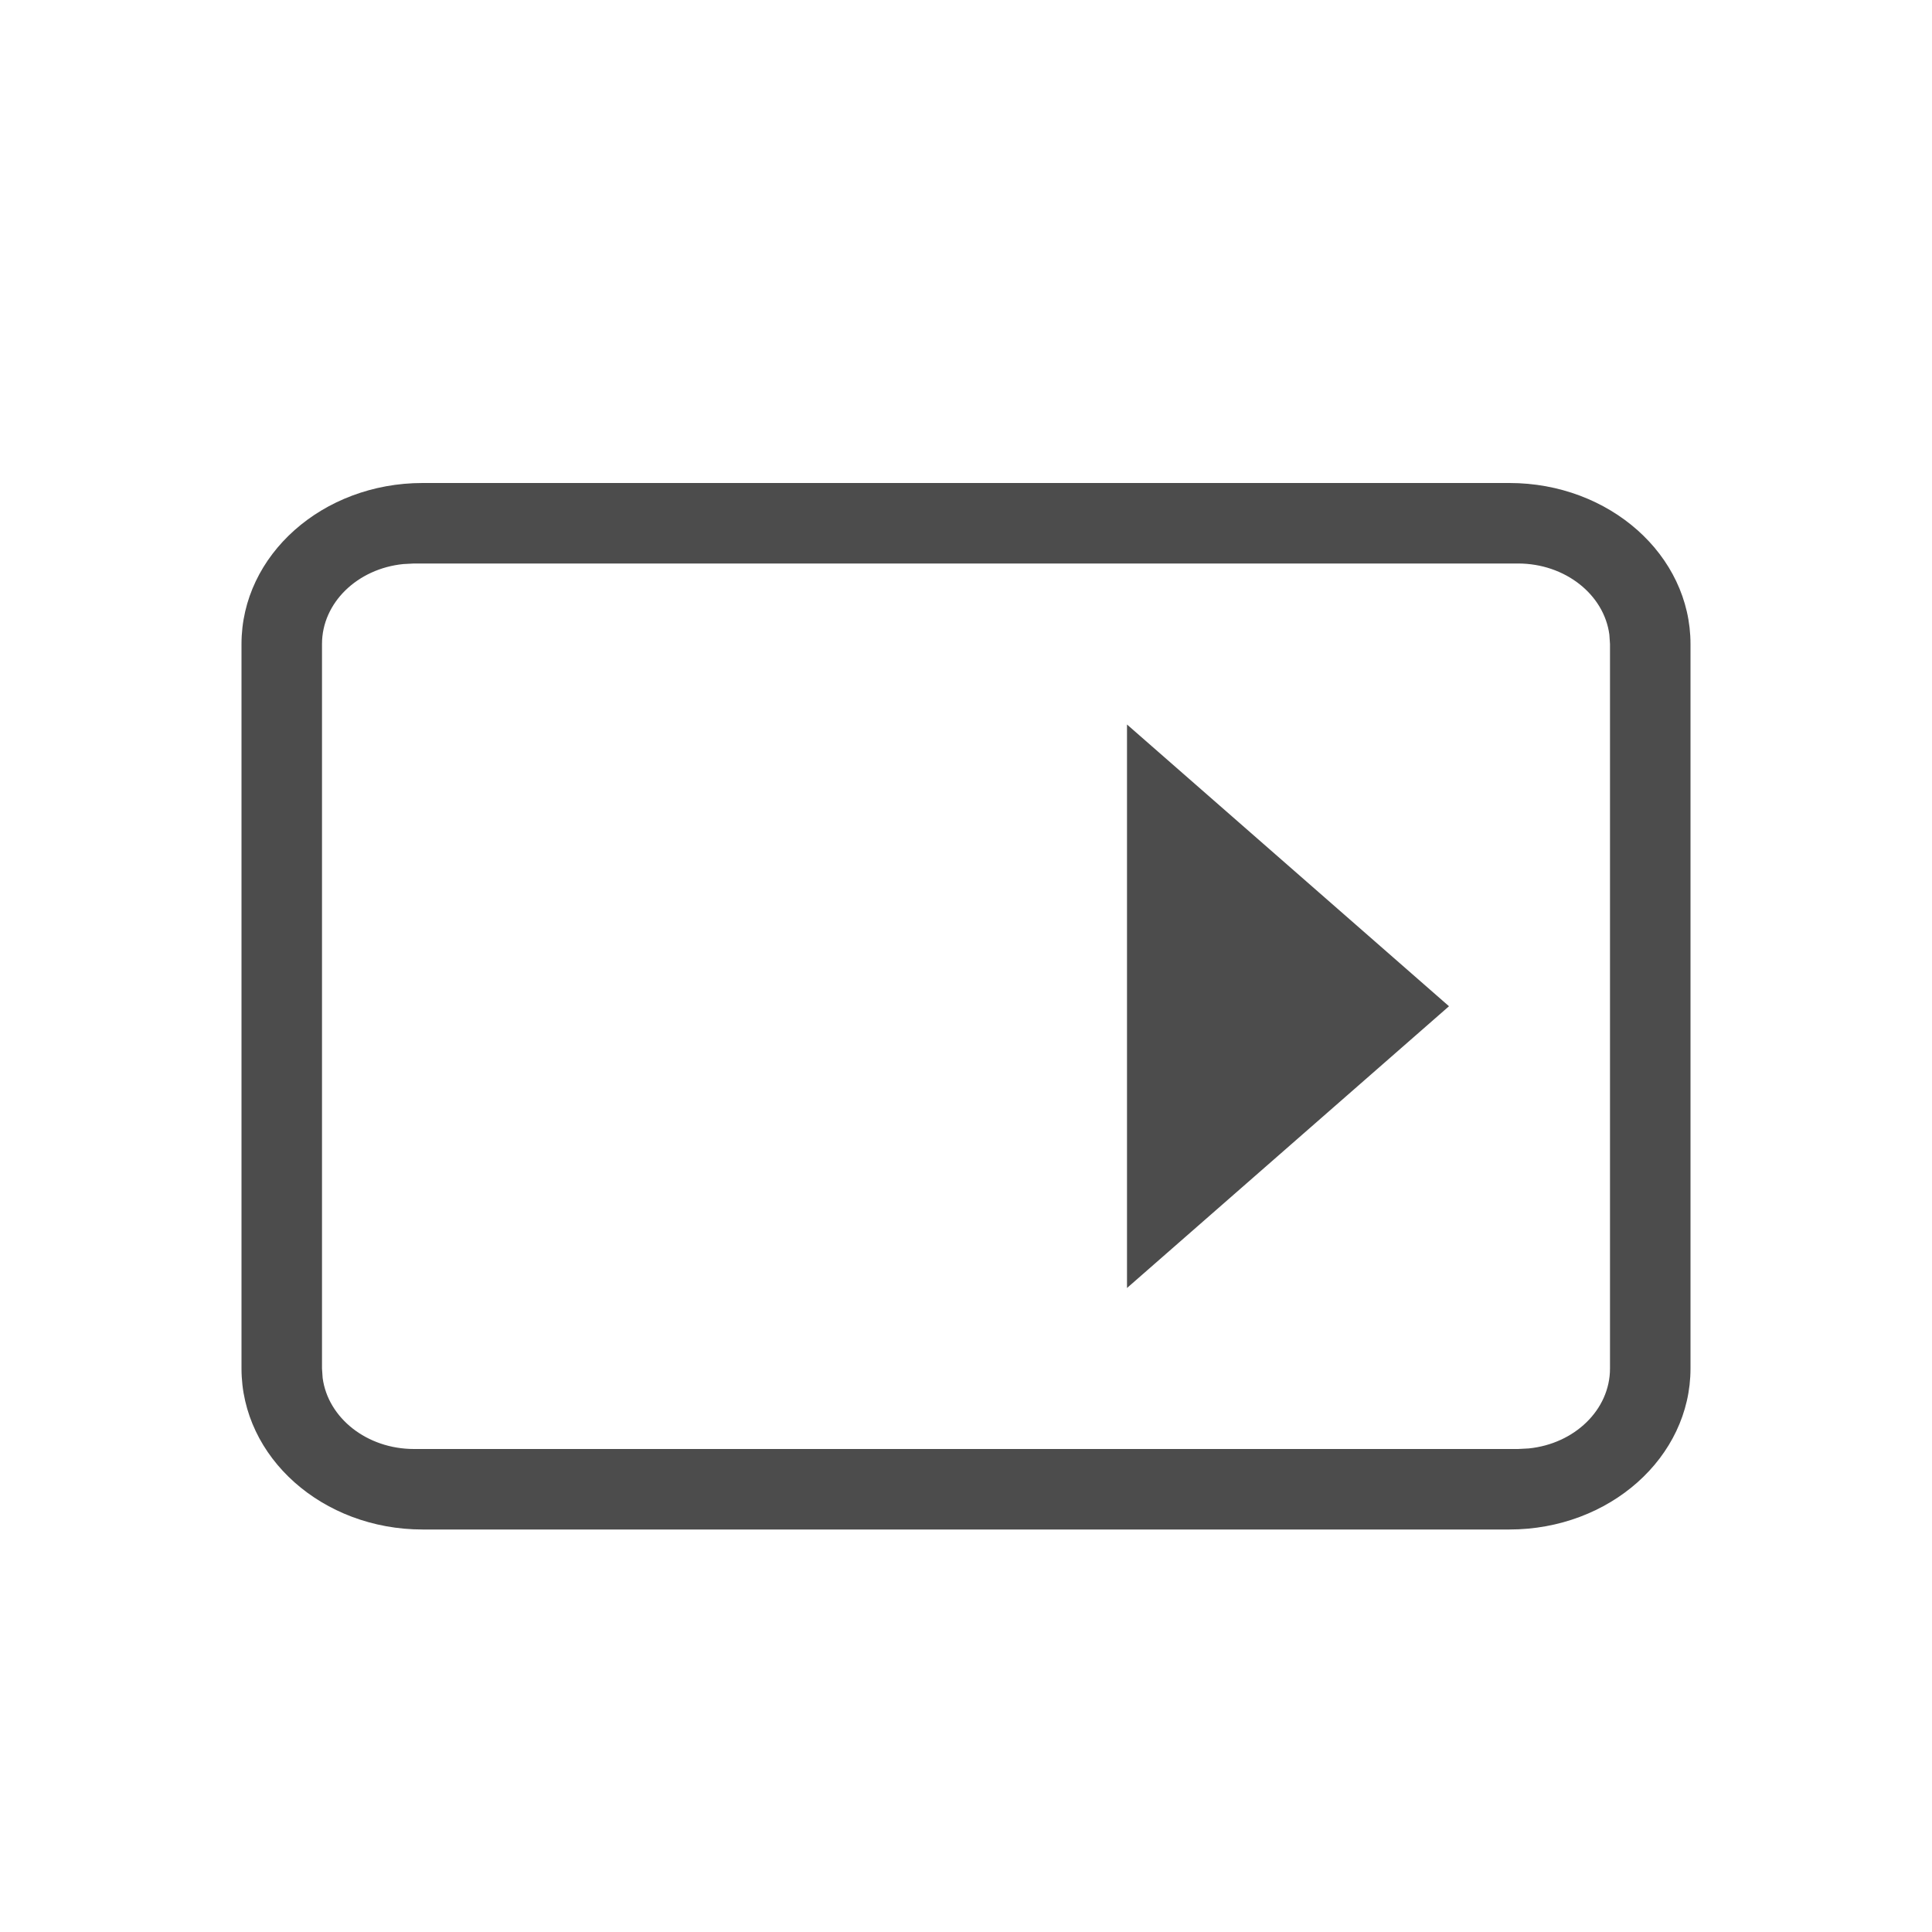 <?xml version="1.0" encoding="UTF-8"?>
<svg width="24px" height="24px" viewBox="0 0 24 24" version="1.1" xmlns="http://www.w3.org/2000/svg" xmlns:xlink="http://www.w3.org/1999/xlink">
    <title>icon/设置/右侧</title>
    <g id="icon/设置/右侧" stroke="none" stroke-width="1" fill="none" fill-rule="evenodd">
        <rect id="矩形" x="0" y="0" width="24" height="24" rx="1"></rect>
        <path d="M18.75,6 C19.993,6 21,6.895 21,8 L21,17 C21,18.105 19.993,19 18.75,19 L5.25,19 C4.007,19 3,18.105 3,17 L3,8 C3,6.895 4.007,6 5.25,6 L18.75,6 Z M18.857,7 L5.143,7 C4.557,7 4.074,7.386 4.008,7.883 L4,8 L4,17 C4,17.513 4.441,17.936 5.01,17.993 L5.143,18 L18.857,18 C19.443,18 19.926,17.614 19.992,17.117 L20,17 L20,8 C20,7.487 19.559,7.064 18.99,7.007 L18.857,7 Z M10,9 L10,16 L6,12.5 L10,9 Z" id="形状结合" fill-opacity="0.7" fill="#000000" transform="translate(12, 12.5) scale(-1, 1) translate(-12, -12.5)"></path>
    </g>
</svg>